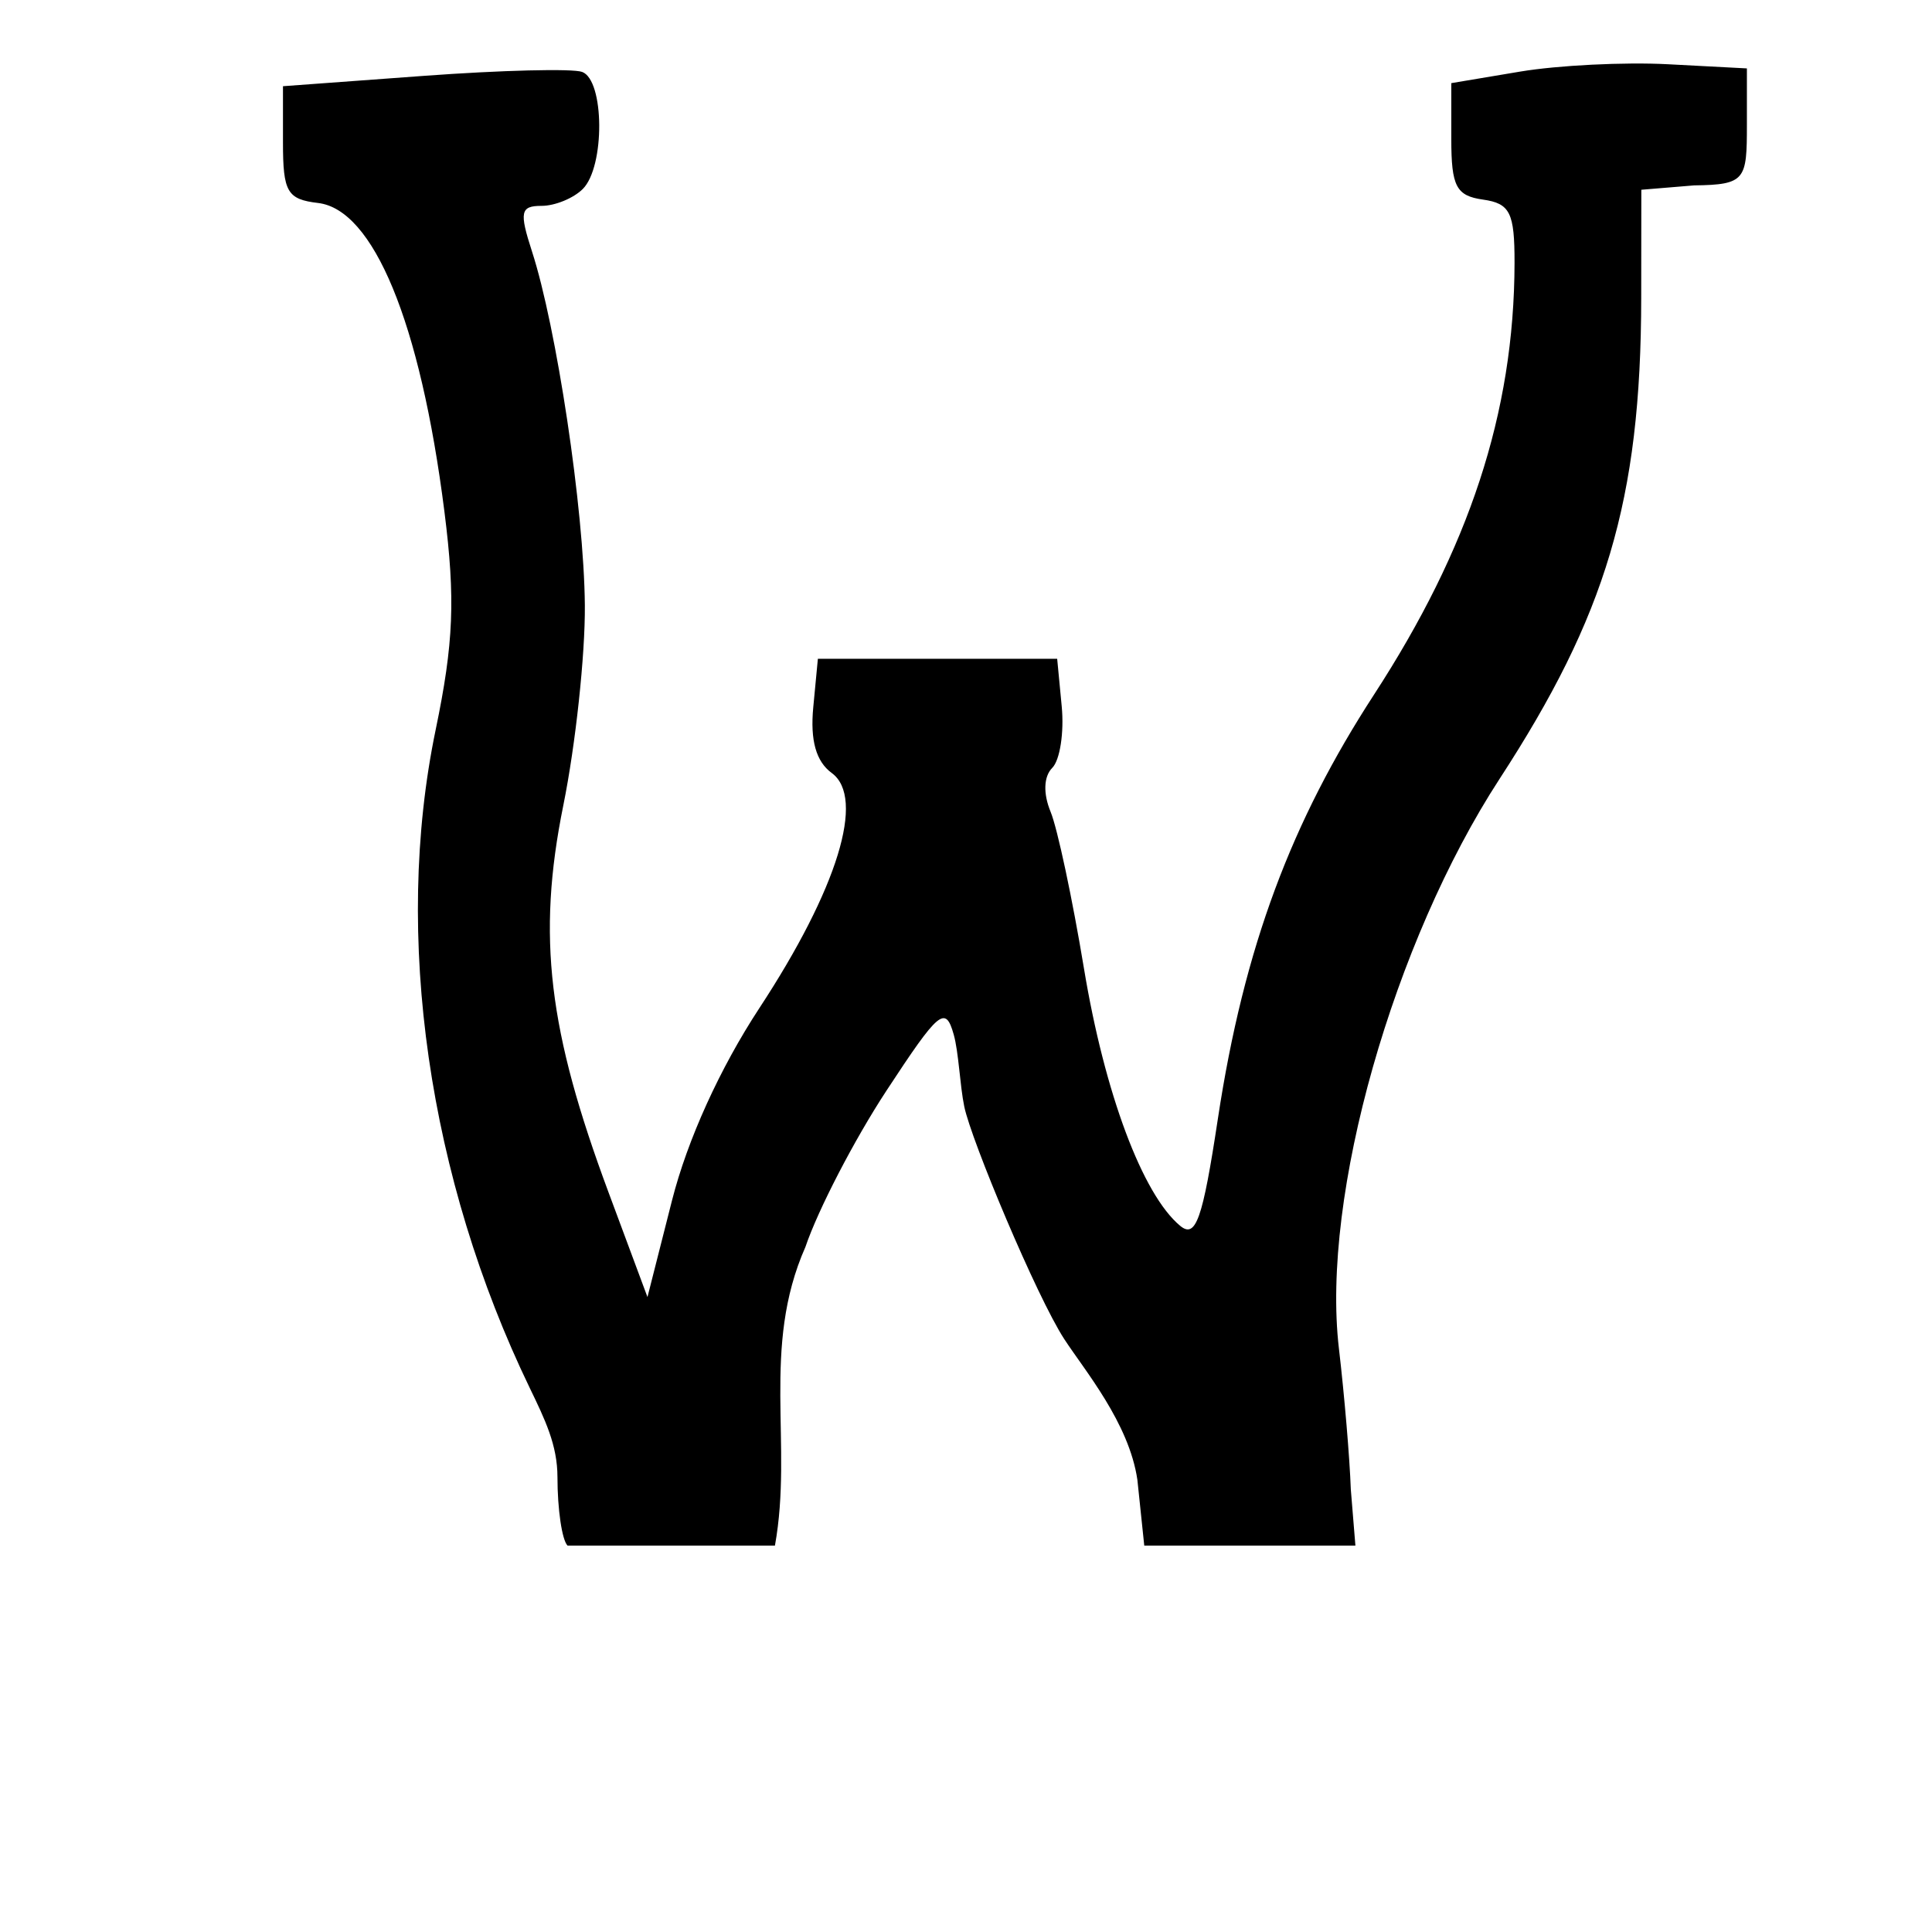 <?xml version="1.0" encoding="UTF-8" standalone="no"?>
<!-- Created with Inkscape (http://www.inkscape.org/) -->

<svg
   xmlns:dc="http://purl.org/dc/elements/1.1/"
   xmlns:cc="http://creativecommons.org/ns#"
   xmlns:rdf="http://www.w3.org/1999/02/22-rdf-syntax-ns#"
   xmlns:svg="http://www.w3.org/2000/svg"
   xmlns="http://www.w3.org/2000/svg"
   xmlns:sodipodi="http://sodipodi.sourceforge.net/DTD/sodipodi-0.dtd"
   xmlns:inkscape="http://www.inkscape.org/namespaces/inkscape"
   width="1000"
   height="1000"
   id="svg13754"
   version="1.1"
   inkscape:version="0.48.3.1 r9886"
   sodipodi:docname="New document 98">
  <defs
     id="defs5498" />
  <sodipodi:namedview
     inkscape:window-height="618"
     inkscape:window-width="641"
     inkscape:pageshadow="2"
     inkscape:pageopacity="0.0"
     borderopacity="1.0"
     bordercolor="#666666"
     pagecolor="#ffffff"
     id="base"
     showgrid="false"
     showguides="true"
     inkscape:guide-bbox="true"
     inkscape:zoom="0.454"
     inkscape:cx="500"
     inkscape:cy="500"
     inkscape:window-x="0"
     inkscape:window-y="31"
     inkscape:current-layer="layer1"
     inkscape:window-maximized="0">
    <sodipodi:guide
       orientation="horizontal"
       position="200"
       id="guide5596" />
  </sodipodi:namedview>
  <g
     inkscape:label="Layer 1"
     inkscape:groupmode="layer"
     id="layer1">
    <path
       sodipodi:nodetypes="csssssscsccsscsccsscscccccccssccsscsscssccssccccsscsccc"
       inkscape:connector-curvature="0"
       style="fill:#000000;fill-opacity:1;stroke:none"
       d="m 293.761,800 c -2.871,-2.871 -5.221,-18.812 -5.221,-35.424 0,-16.612 -6.458,-29.852 -14.353,-46.191 -52.345,-108.343 -70.826,-234.003 -48.702,-340.594 9.343,-45.008 10.262,-67.838 4.551,-112.931 C 217.499,165.865 193.026,108.44 164.681,105.072 148.649,103.168 146.466,99.417 146.466,73.765 l 0,-29.143 72.859,-5.355 c 40.073,-2.945 76.957,-3.868 81.967,-2.05 11.622,4.218 11.892,49.065 0.364,60.592 -4.809,4.809 -14.416,8.743 -21.349,8.743 -10.941,0 -11.591,3.128 -4.925,23.679 12.547,38.68 26.908,133.011 27.334,183.029 0.218,25.647 -4.795,72.255 -11.141,103.572 -13.816,68.183 -7.629,116.896 23.402,200.338 l 20.151,54.186 12.697,-49.999 c 7.975,-31.403 24.805,-68.451 45.249,-99.609 40.499,-61.721 54.988,-108.81 37.431,-121.648 -8.11,-5.929 -11.194,-16.866 -9.571,-33.929 l 2.395,-25.179 61.93,0 61.93,0 2.352,24.605 c 1.294,13.533 -0.912,27.869 -4.901,31.859 -4.439,4.44 -4.767,13.265 -0.843,22.752 3.526,8.525 11.293,45.007 17.261,81.072 10.67,64.478 30.317,117.039 49.791,133.201 8.102,6.724 11.624,-3.254 19.492,-55.212 13.57,-89.611 38.394,-154.379 80.925,-219.852 48.828,-75.169 72.517,-145.381 72.658,-223.322 0.038,-26.059 -2.313,-30.794 -16.339,-32.786 -13.862,-1.969 -16.393,-6.802 -16.393,-31.303 l 0,-28.975 35.594,-5.967 c 19.577,-3.282 54.002,-4.997 76.502,-3.812 l 40.907,2.156 0,29.143 c 0,28.418 -0.592,31.078 -27.322,31.405 l -27.322,2.261 -0.058,56.026 c -0.1,105.047 -18.522,164.705 -73.304,248.889 -54.776,84.174 -92.467,215.704 -83.163,294.866 2.826,24.043 5.595,56.83 6.152,72.859 L 701.554,800 c -36.429,0 -72.859,0 -109.288,0 l -3.56,-34.027 C 584.415,736.477 561.327,709.216 550.823,693.054 536.639,671.23 502.743,590.372 499.104,572.768 c -2.283,-11.042 -2.858,-28.054 -5.465,-37.302 -4.284,-15.202 -7.627,-12.408 -34.864,29.143 -16.57,25.277 -35.421,61.646 -41.894,80.821 C 393.797,697.634 410.582,747.53 401.107,800 z"
       id="path11640" />
  </g>
</svg>
